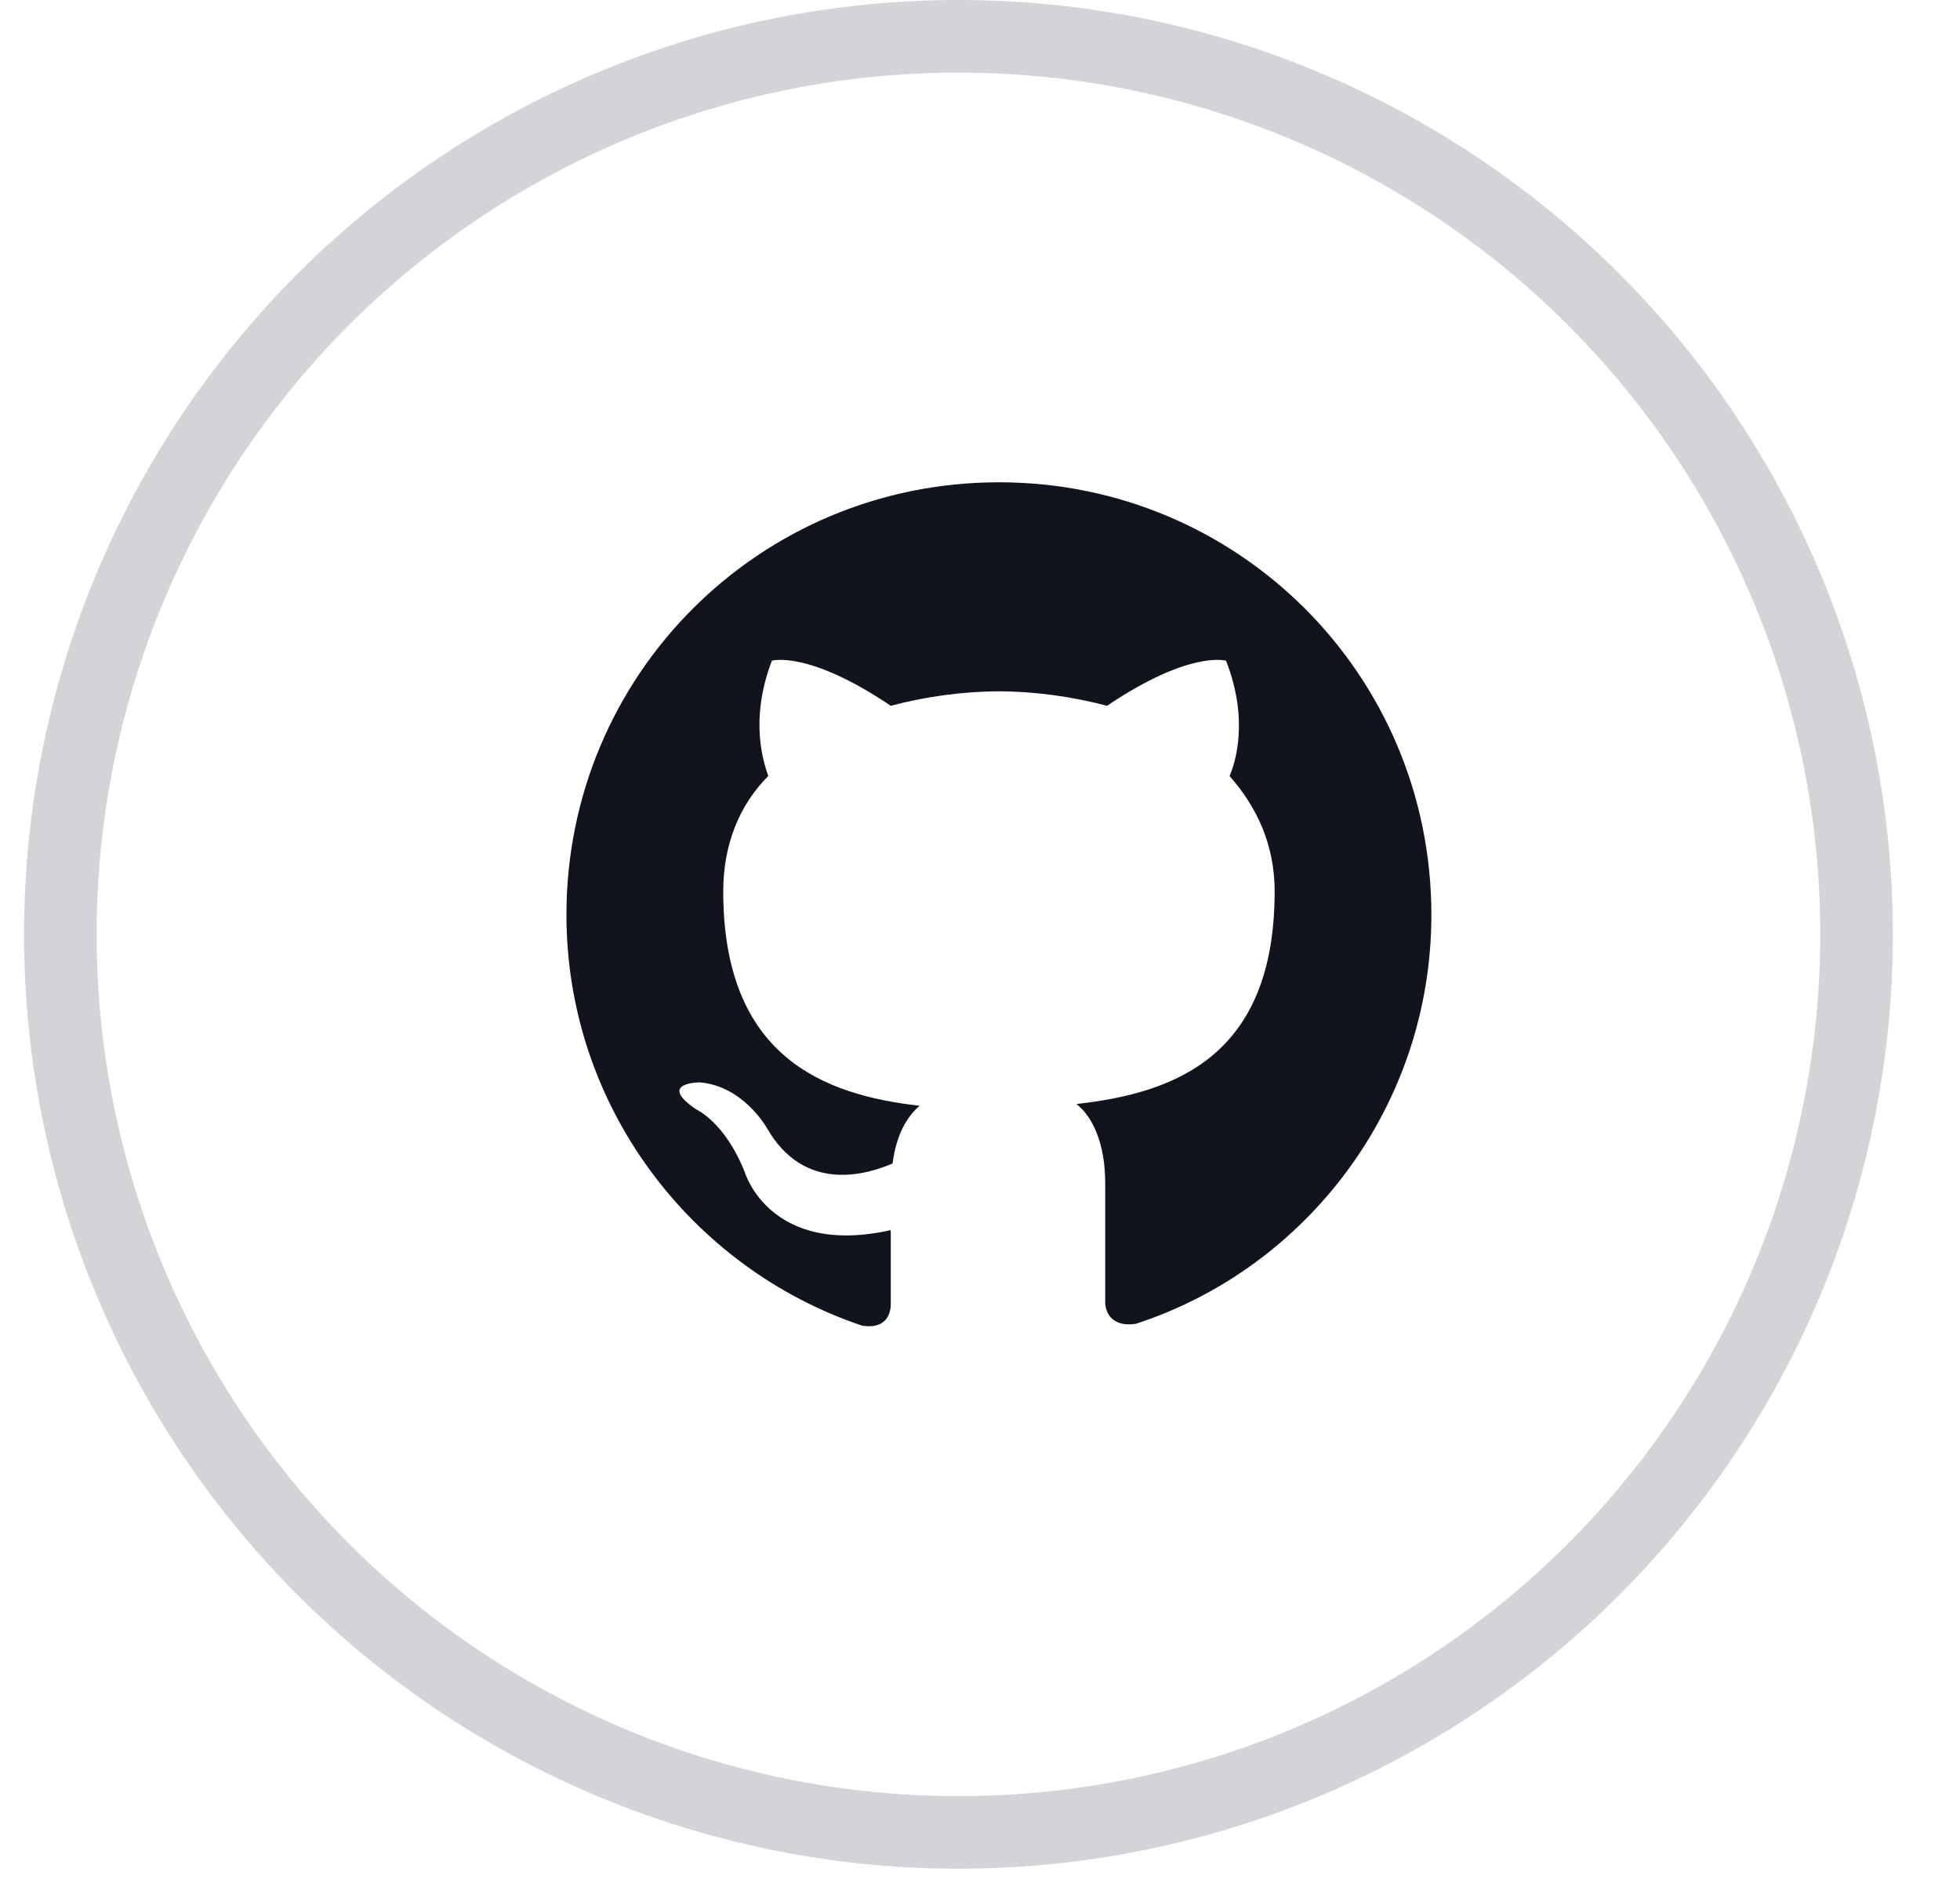 <svg width="27" height="26" viewBox="0 0 27 26" fill="none" xmlns="http://www.w3.org/2000/svg">
<circle cx="13.203" cy="12.872" r="12.372" stroke="#D4D4D8"/>
<path fill-rule="evenodd" clip-rule="evenodd" d="M13.761 6.644C10.459 6.644 7.803 9.301 7.803 12.602C7.803 15.233 9.516 17.468 11.874 18.262C12.172 18.312 12.271 18.138 12.271 17.964C12.271 17.815 12.271 17.443 12.271 16.946C10.608 17.319 10.261 16.152 10.261 16.152C9.988 15.457 9.59 15.283 9.59 15.283C9.044 14.911 9.64 14.911 9.64 14.911C10.236 14.96 10.559 15.531 10.559 15.531C11.08 16.45 11.949 16.177 12.296 16.028C12.346 15.631 12.495 15.382 12.668 15.233C11.353 15.085 9.963 14.563 9.963 12.279C9.963 11.634 10.186 11.088 10.583 10.691C10.534 10.542 10.31 9.946 10.633 9.102C10.633 9.102 11.129 8.953 12.271 9.723C12.743 9.598 13.264 9.524 13.761 9.524C14.257 9.524 14.778 9.598 15.25 9.723C16.392 8.953 16.889 9.102 16.889 9.102C17.211 9.921 17.013 10.517 16.938 10.691C17.311 11.113 17.559 11.634 17.559 12.279C17.559 14.563 16.169 15.06 14.828 15.209C15.052 15.382 15.225 15.755 15.225 16.301C15.225 17.095 15.225 17.741 15.225 17.939C15.225 18.088 15.325 18.287 15.647 18.237C18.006 17.468 19.718 15.233 19.718 12.602C19.718 9.301 17.062 6.644 13.761 6.644Z" fill="#12141D"/>
</svg>
